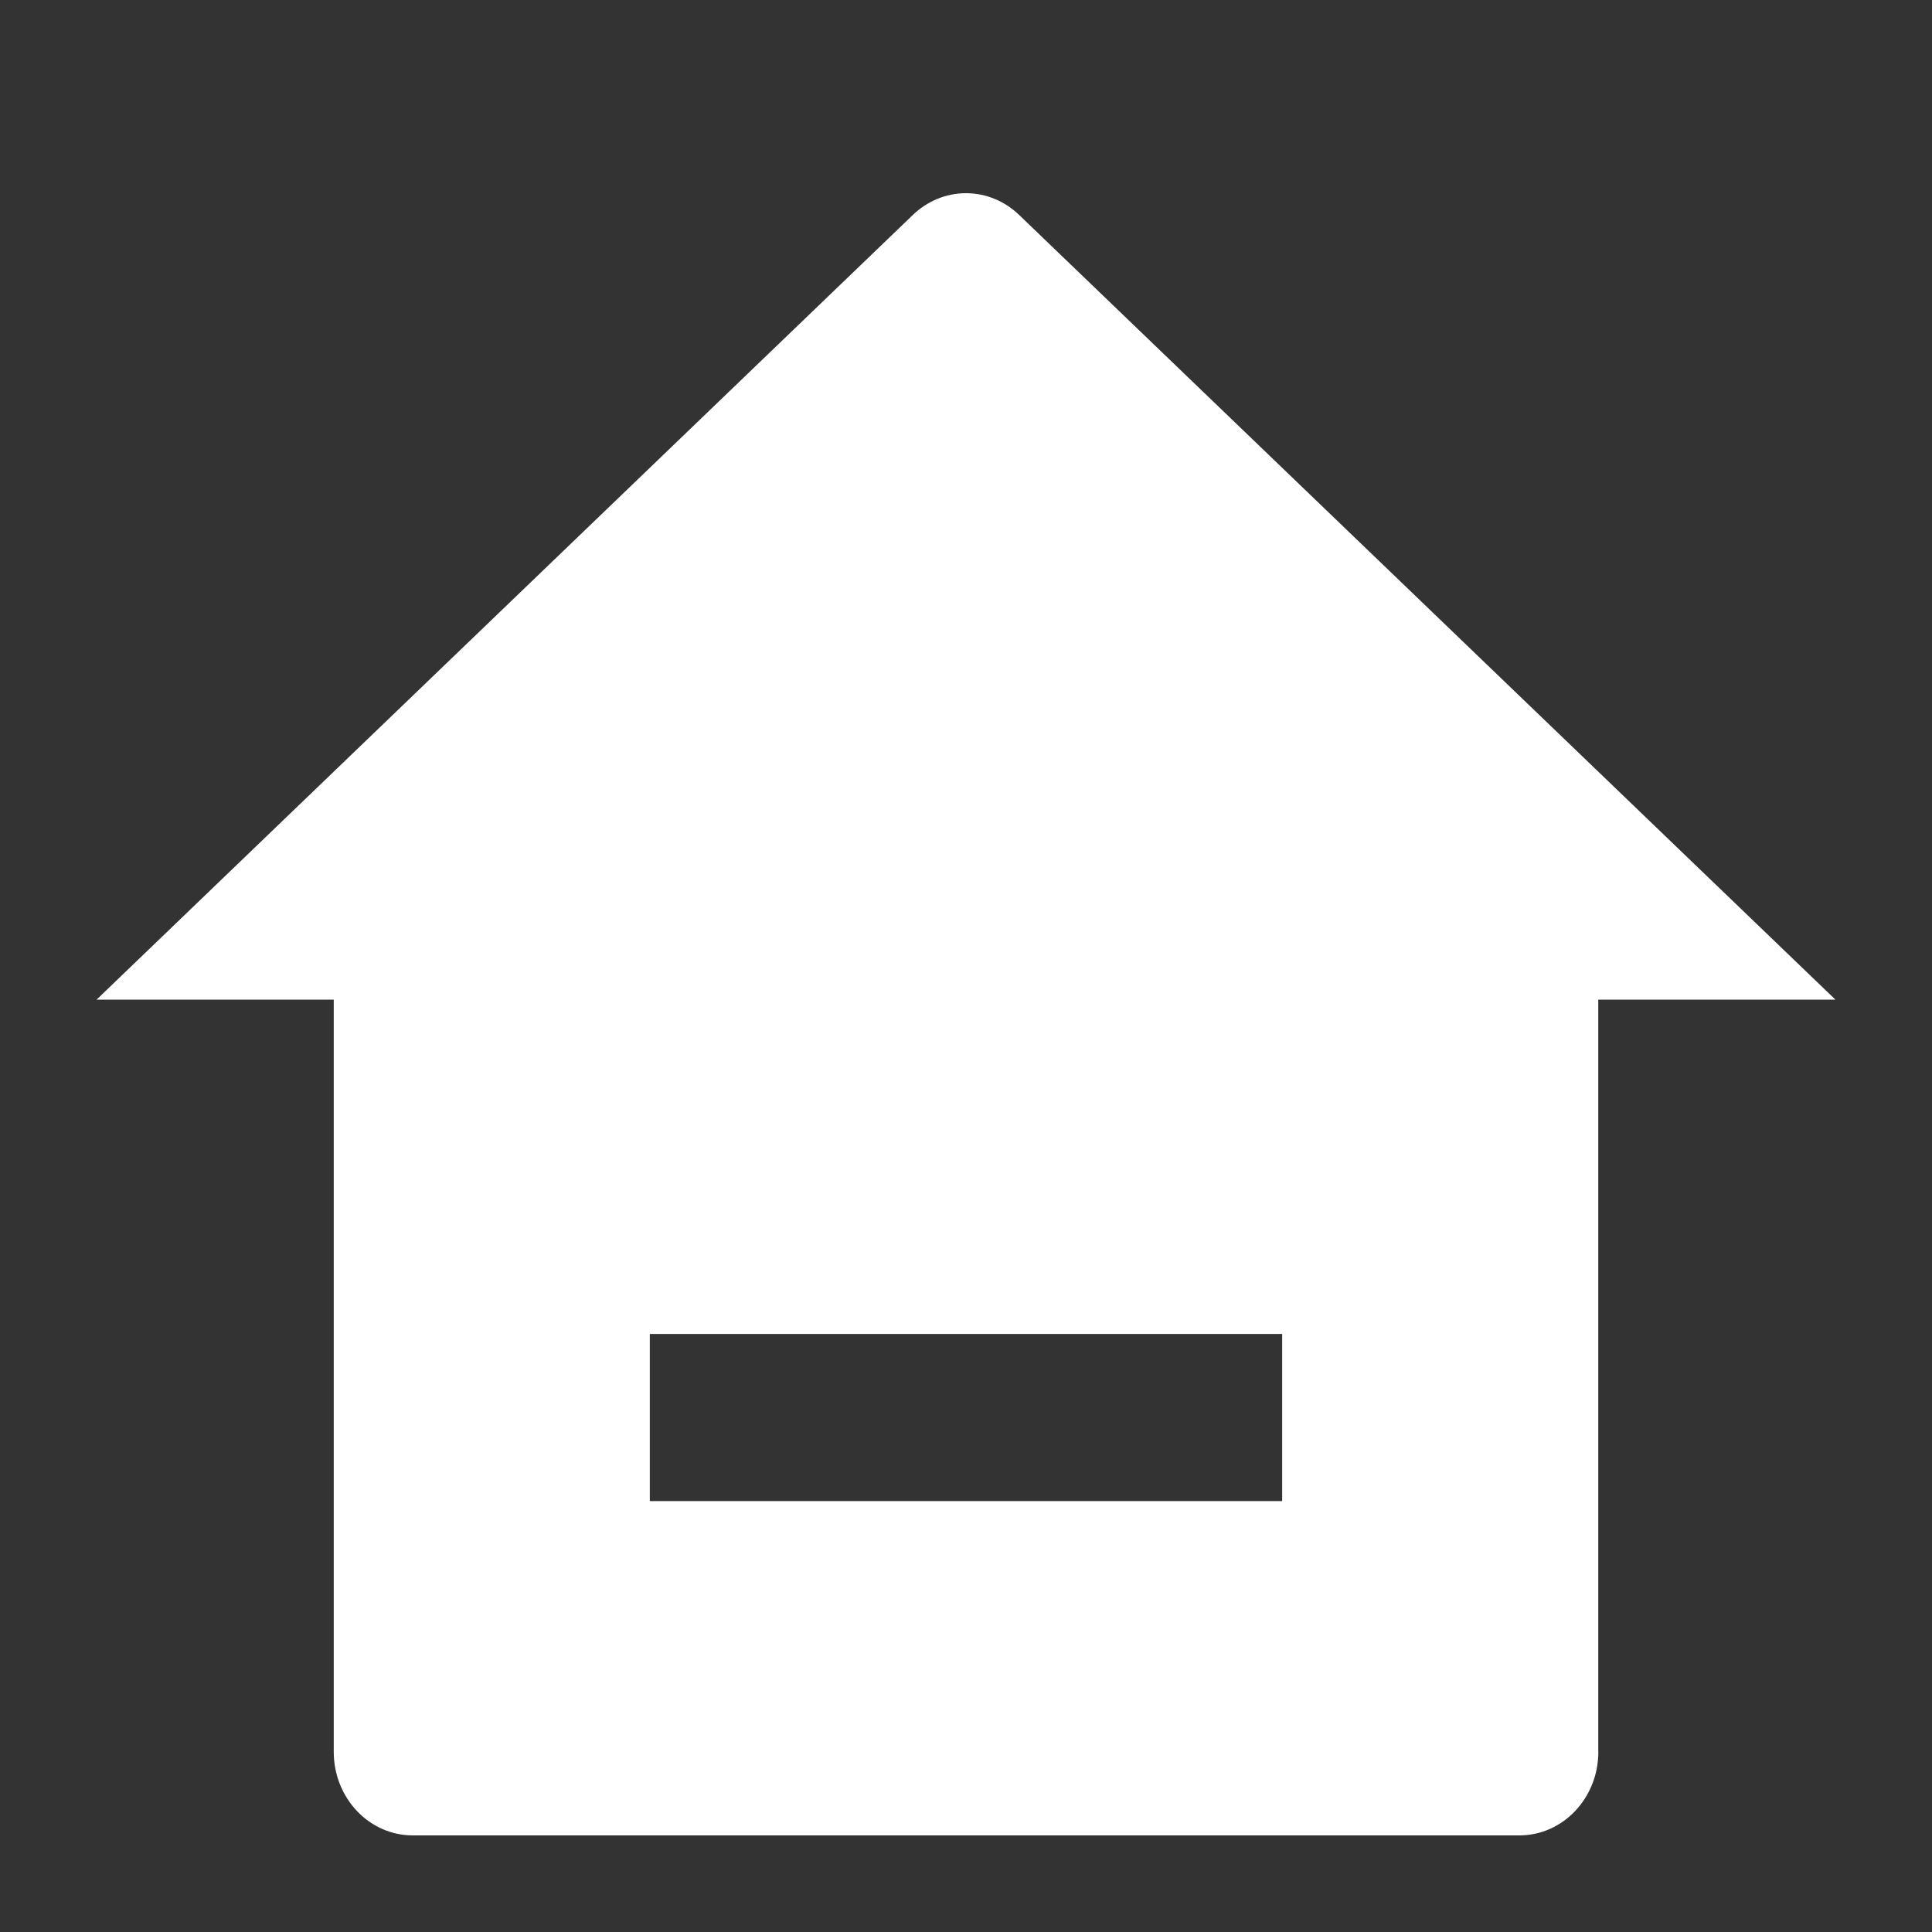 <?xml version="1.0" encoding="UTF-8"?>
<svg width="20px" height="20px" viewBox="0 0 20 20" version="1.1" xmlns="http://www.w3.org/2000/svg" xmlns:xlink="http://www.w3.org/1999/xlink">
    <rect x="0" y="0" width="20" height="20" fill="#333333" stroke="none"/>
    <title></title>
    <g id="优化" stroke="none" stroke-width="1" fill="none" fill-rule="evenodd">
        <g id="项目列表" transform="translate(-20, -96)" fill="#FFFFFF" fill-rule="nonzero">
            <g id="编组-19备份" transform="translate(0, 82)">
                <g id="编组-10" transform="translate(18, 14)">
                    <path d="M18.546,18.135 C18.546,18.613 18.18,19 17.728,19 L17.728,19 L6.273,19 C5.821,19 5.455,18.613 5.455,18.135 L5.455,18.135 L5.455,10.348 L3,10.348 L11.45,2.225 C11.594,2.086 11.788,2 12,2 C12.212,2 12.406,2.086 12.551,2.226 L12.55,2.225 L21,10.348 L18.545,10.348 L18.545,18.135 L18.546,18.135 Z M8.727,13.809 L8.727,15.539 L15.273,15.539 L15.273,13.809 L8.727,13.809 Z" id="形状"></path>
                </g>
            </g>
        </g>
    </g>
</svg>